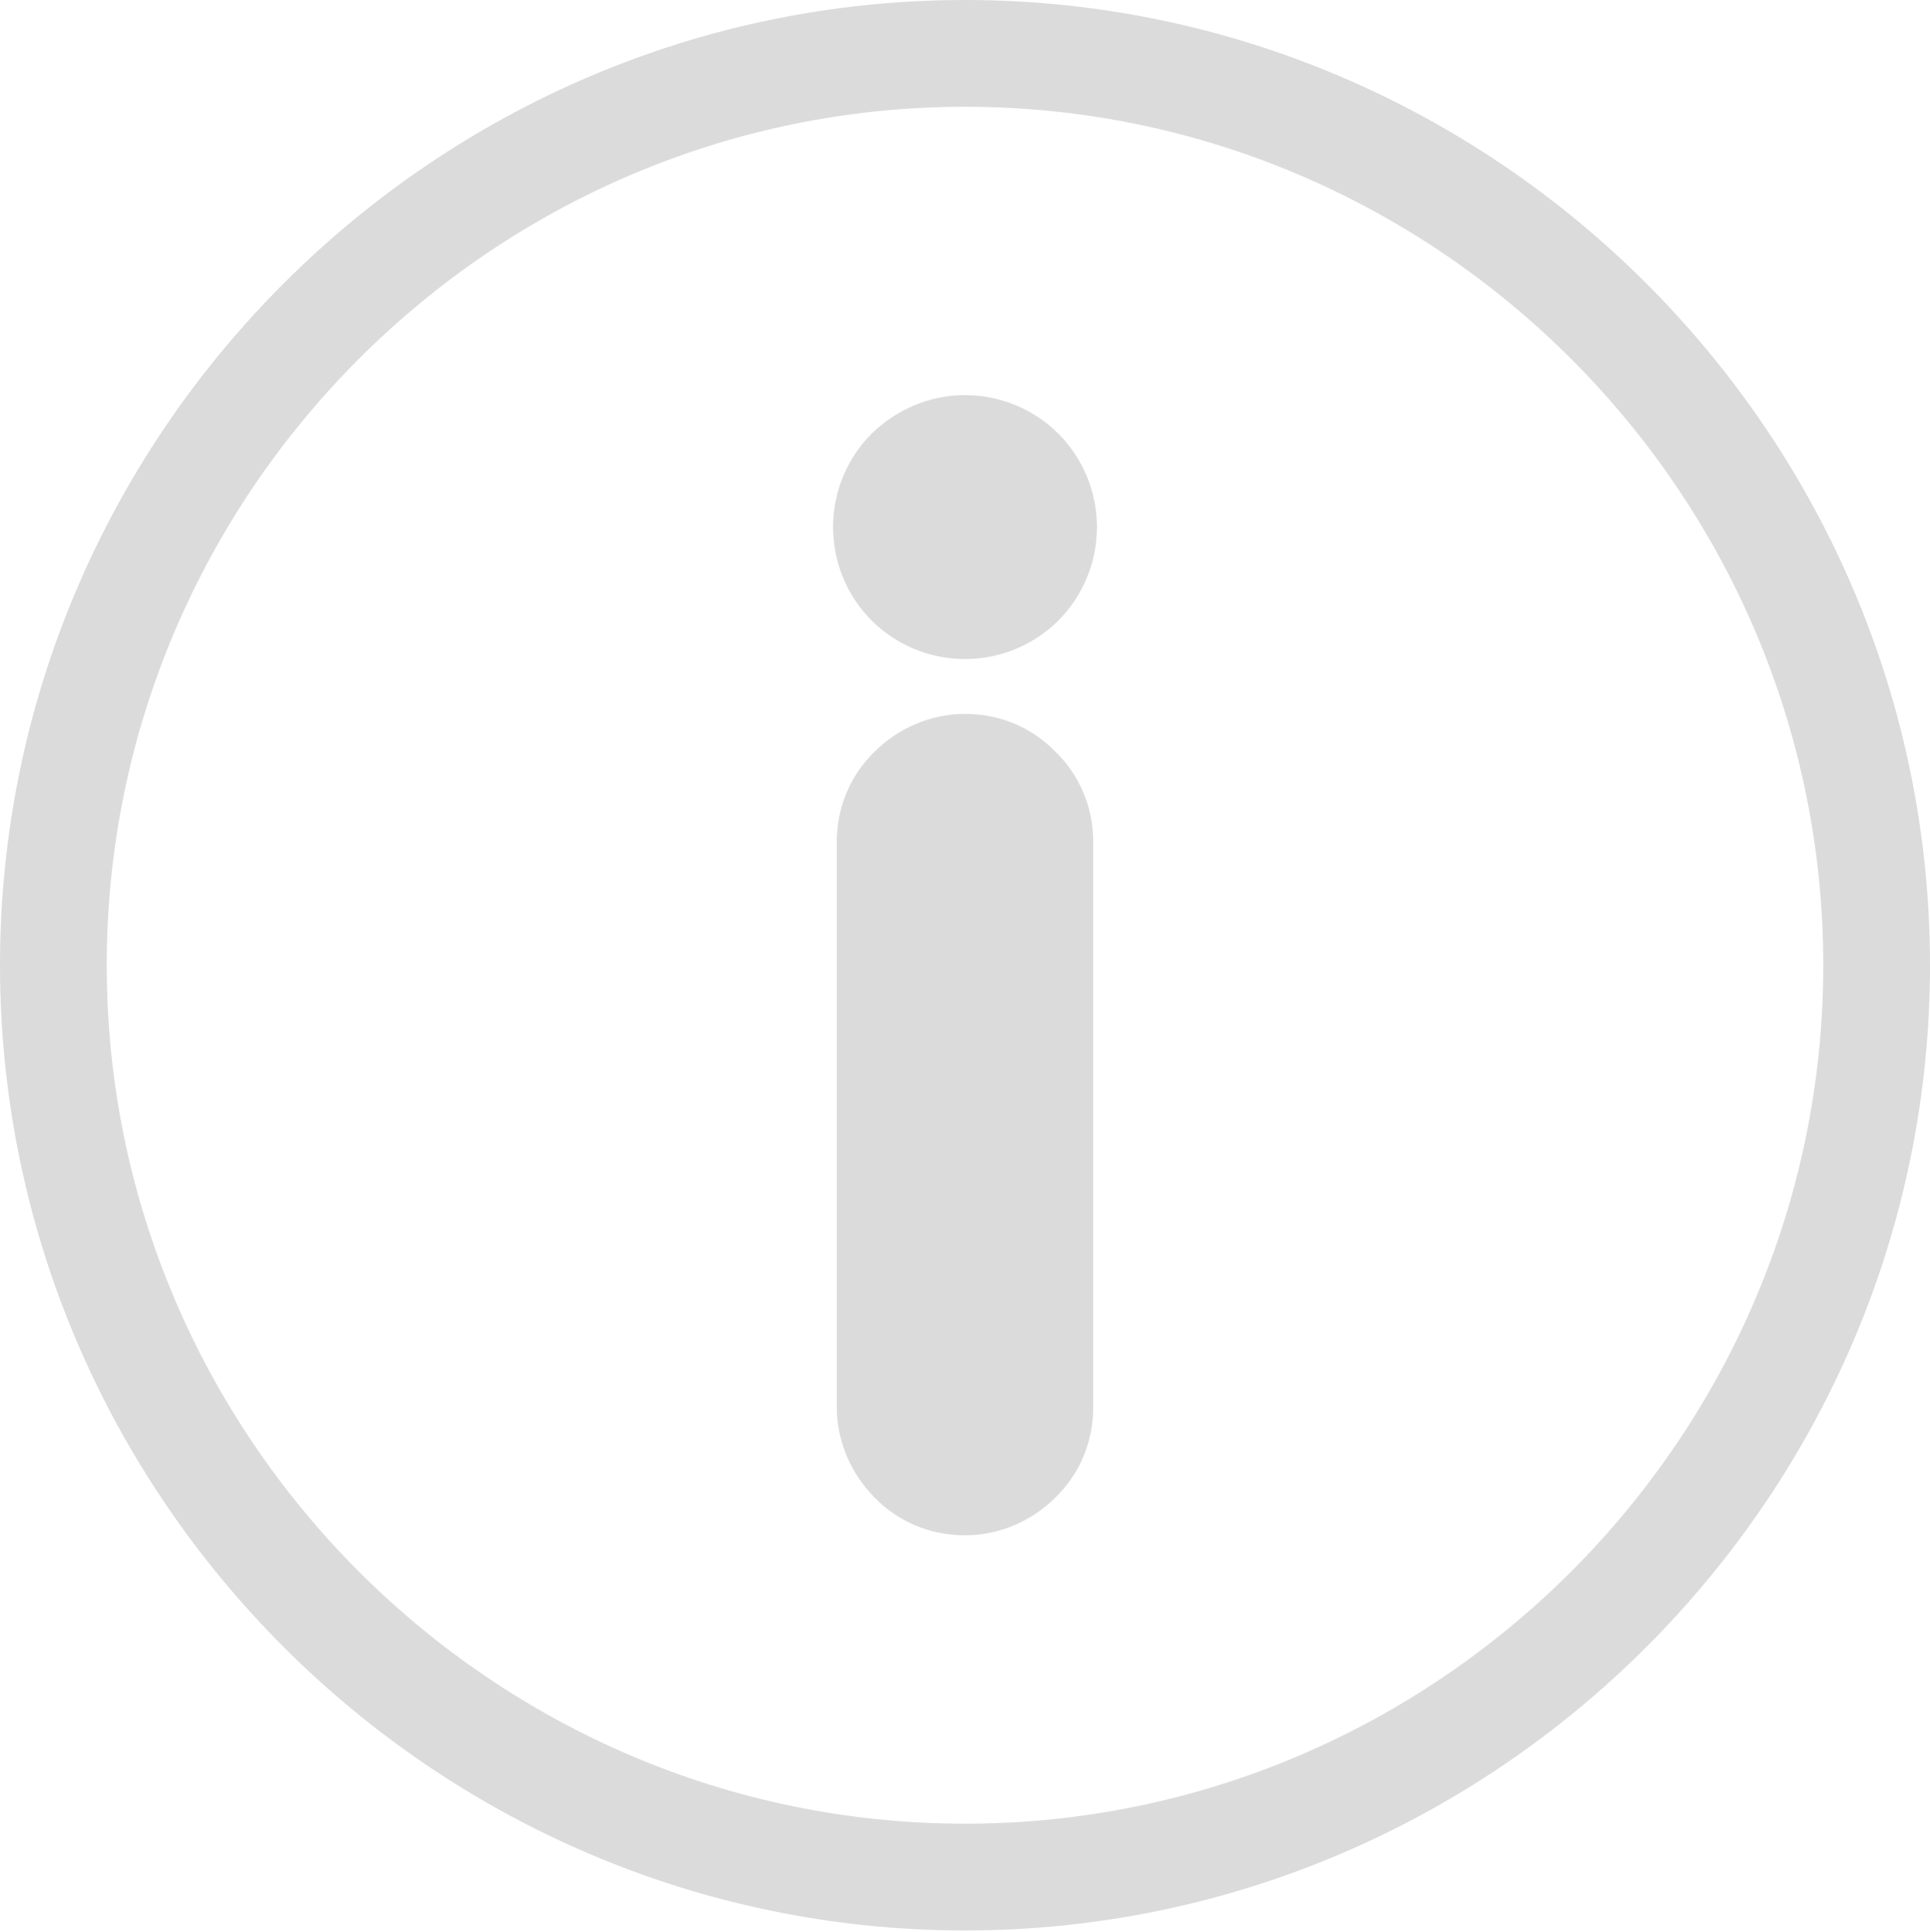 <?xml version="1.0" encoding="utf-8"?>
<!-- Generator: Adobe Illustrator 25.3.0, SVG Export Plug-In . SVG Version: 6.00 Build 0)  -->
<svg version="1.1" id="Capa_1" xmlns="http://www.w3.org/2000/svg" xmlns:xlink="http://www.w3.org/1999/xlink" x="0px" y="0px"
	 viewBox="0 0 260.4 260.6" style="enable-background:new 0 0 260.4 260.6;" xml:space="preserve">
<style type="text/css">
	.st0{fill-rule:evenodd;clip-rule:evenodd;fill:#DBDBDB;}
	.st1{fill:#DBDBDB;}
</style>
<path class="st0" d="M130.2,0L130.2,0c71.6,0,130.2,58.6,130.2,130.2l0,0c0,71.6-58.6,130.2-130.2,130.2l0,0
	C58.6,260.4,0,201.8,0,130.2l0,0C0,58.6,58.6,0,130.2,0L130.2,0z M130.2,14.4c-63.7,0-115.8,52.1-115.8,115.8v0
	c0,63.7,52.1,115.8,115.8,115.8h0c63.7,0,115.8-52.1,115.8-115.8v0C246,66.5,193.9,14.4,130.2,14.4L130.2,14.4z"/>
<path class="st1" d="M147.5,113.6v76.2c0,4.8-1.9,9.1-5.1,12.2c-3.1,3.1-7.5,5.1-12.2,5.1h0c-4.8,0-9.1-1.9-12.2-5.1
	c-3.1-3.1-5.1-7.5-5.1-12.2v-76.2c0-4.8,1.9-9.1,5.1-12.2c3.1-3.1,7.5-5.1,12.2-5.1h0c4.8,0,9.1,1.9,12.2,5.1
	C145.6,104.5,147.5,108.8,147.5,113.6z"/>
<path class="st1" d="M130.2,53.3c4.9,0,9.4,2,12.6,5.2c3.2,3.2,5.2,7.7,5.2,12.6c0,4.9-2,9.4-5.2,12.6c-3.2,3.2-7.7,5.2-12.6,5.2
	c-4.9,0-9.4-2-12.6-5.2c-3.2-3.2-5.2-7.7-5.2-12.6c0-4.9,2-9.4,5.2-12.6C120.9,55.3,125.3,53.3,130.2,53.3z"/>
</svg>
